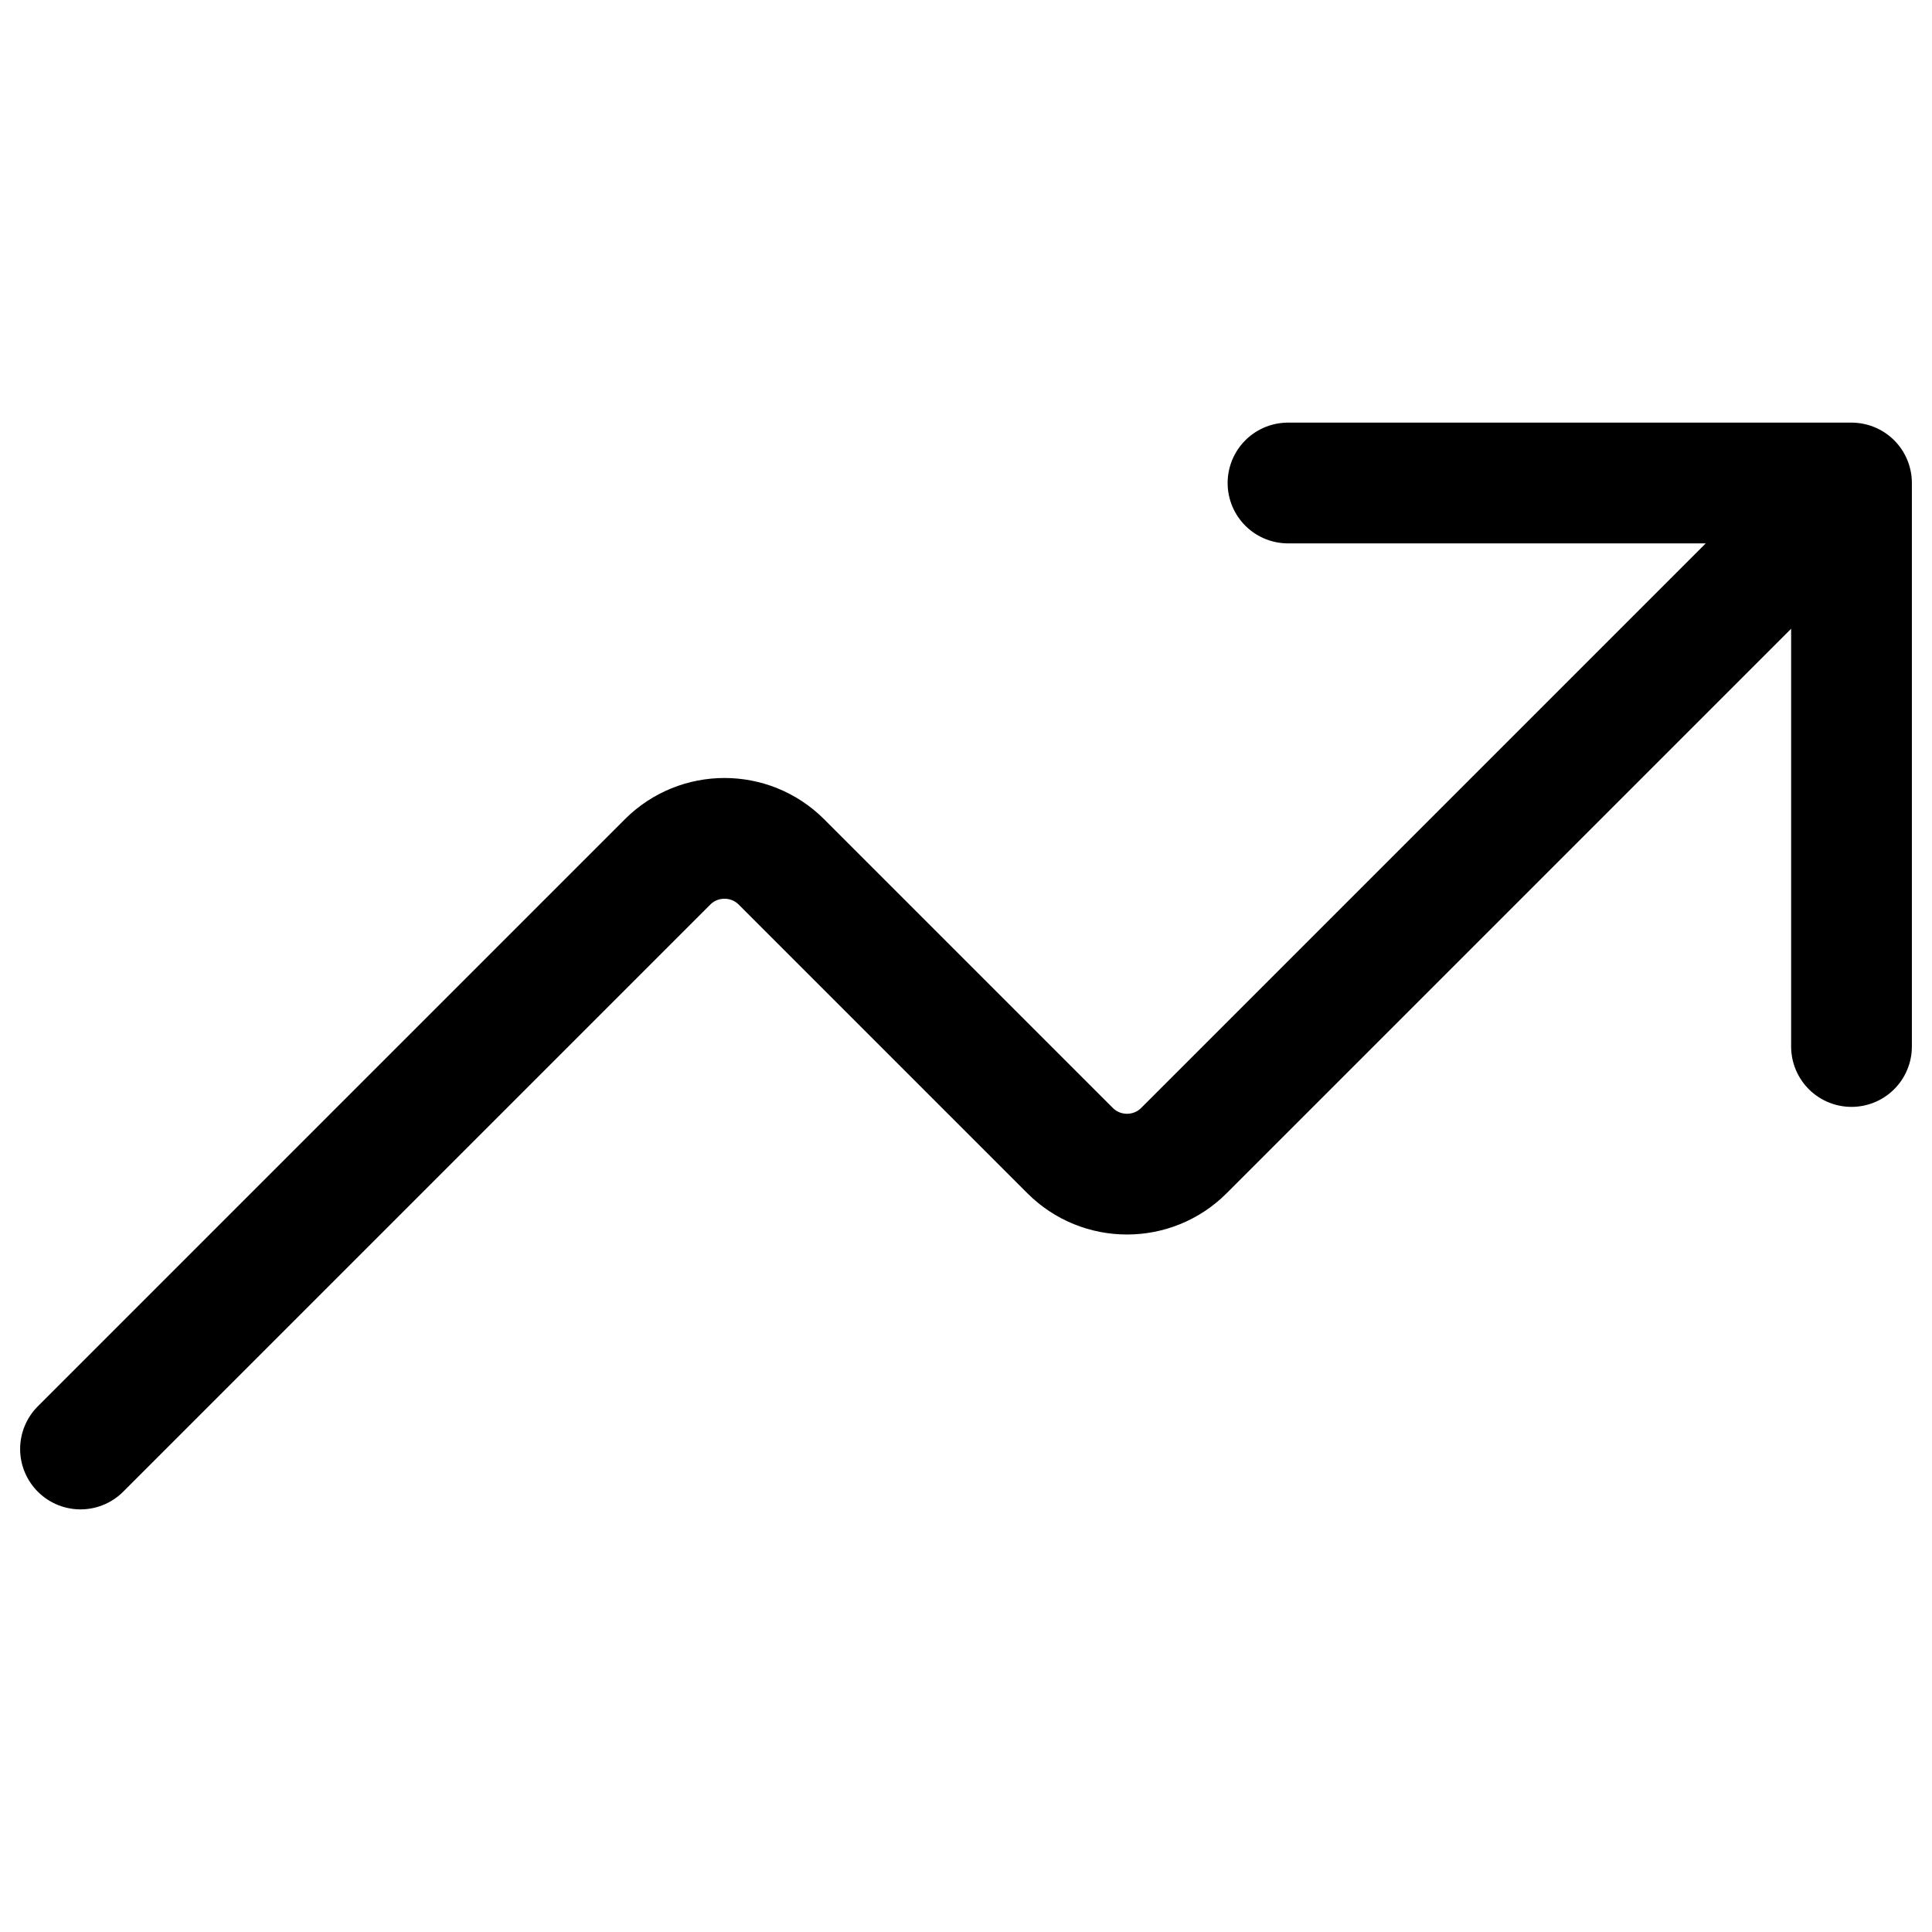 <svg width="24" height="24" viewBox="0 0 24 24" fill="none" xmlns="http://www.w3.org/2000/svg">
<path d="M1 18L8.293 10.707C8.683 10.317 9.317 10.317 9.707 10.707L13.293 14.293C13.683 14.683 14.317 14.683 14.707 14.293L23 6M23 6H16M23 6L23 13" stroke="black" stroke-width="1.5" stroke-linecap="round" stroke-linejoin="round"/>
</svg>
